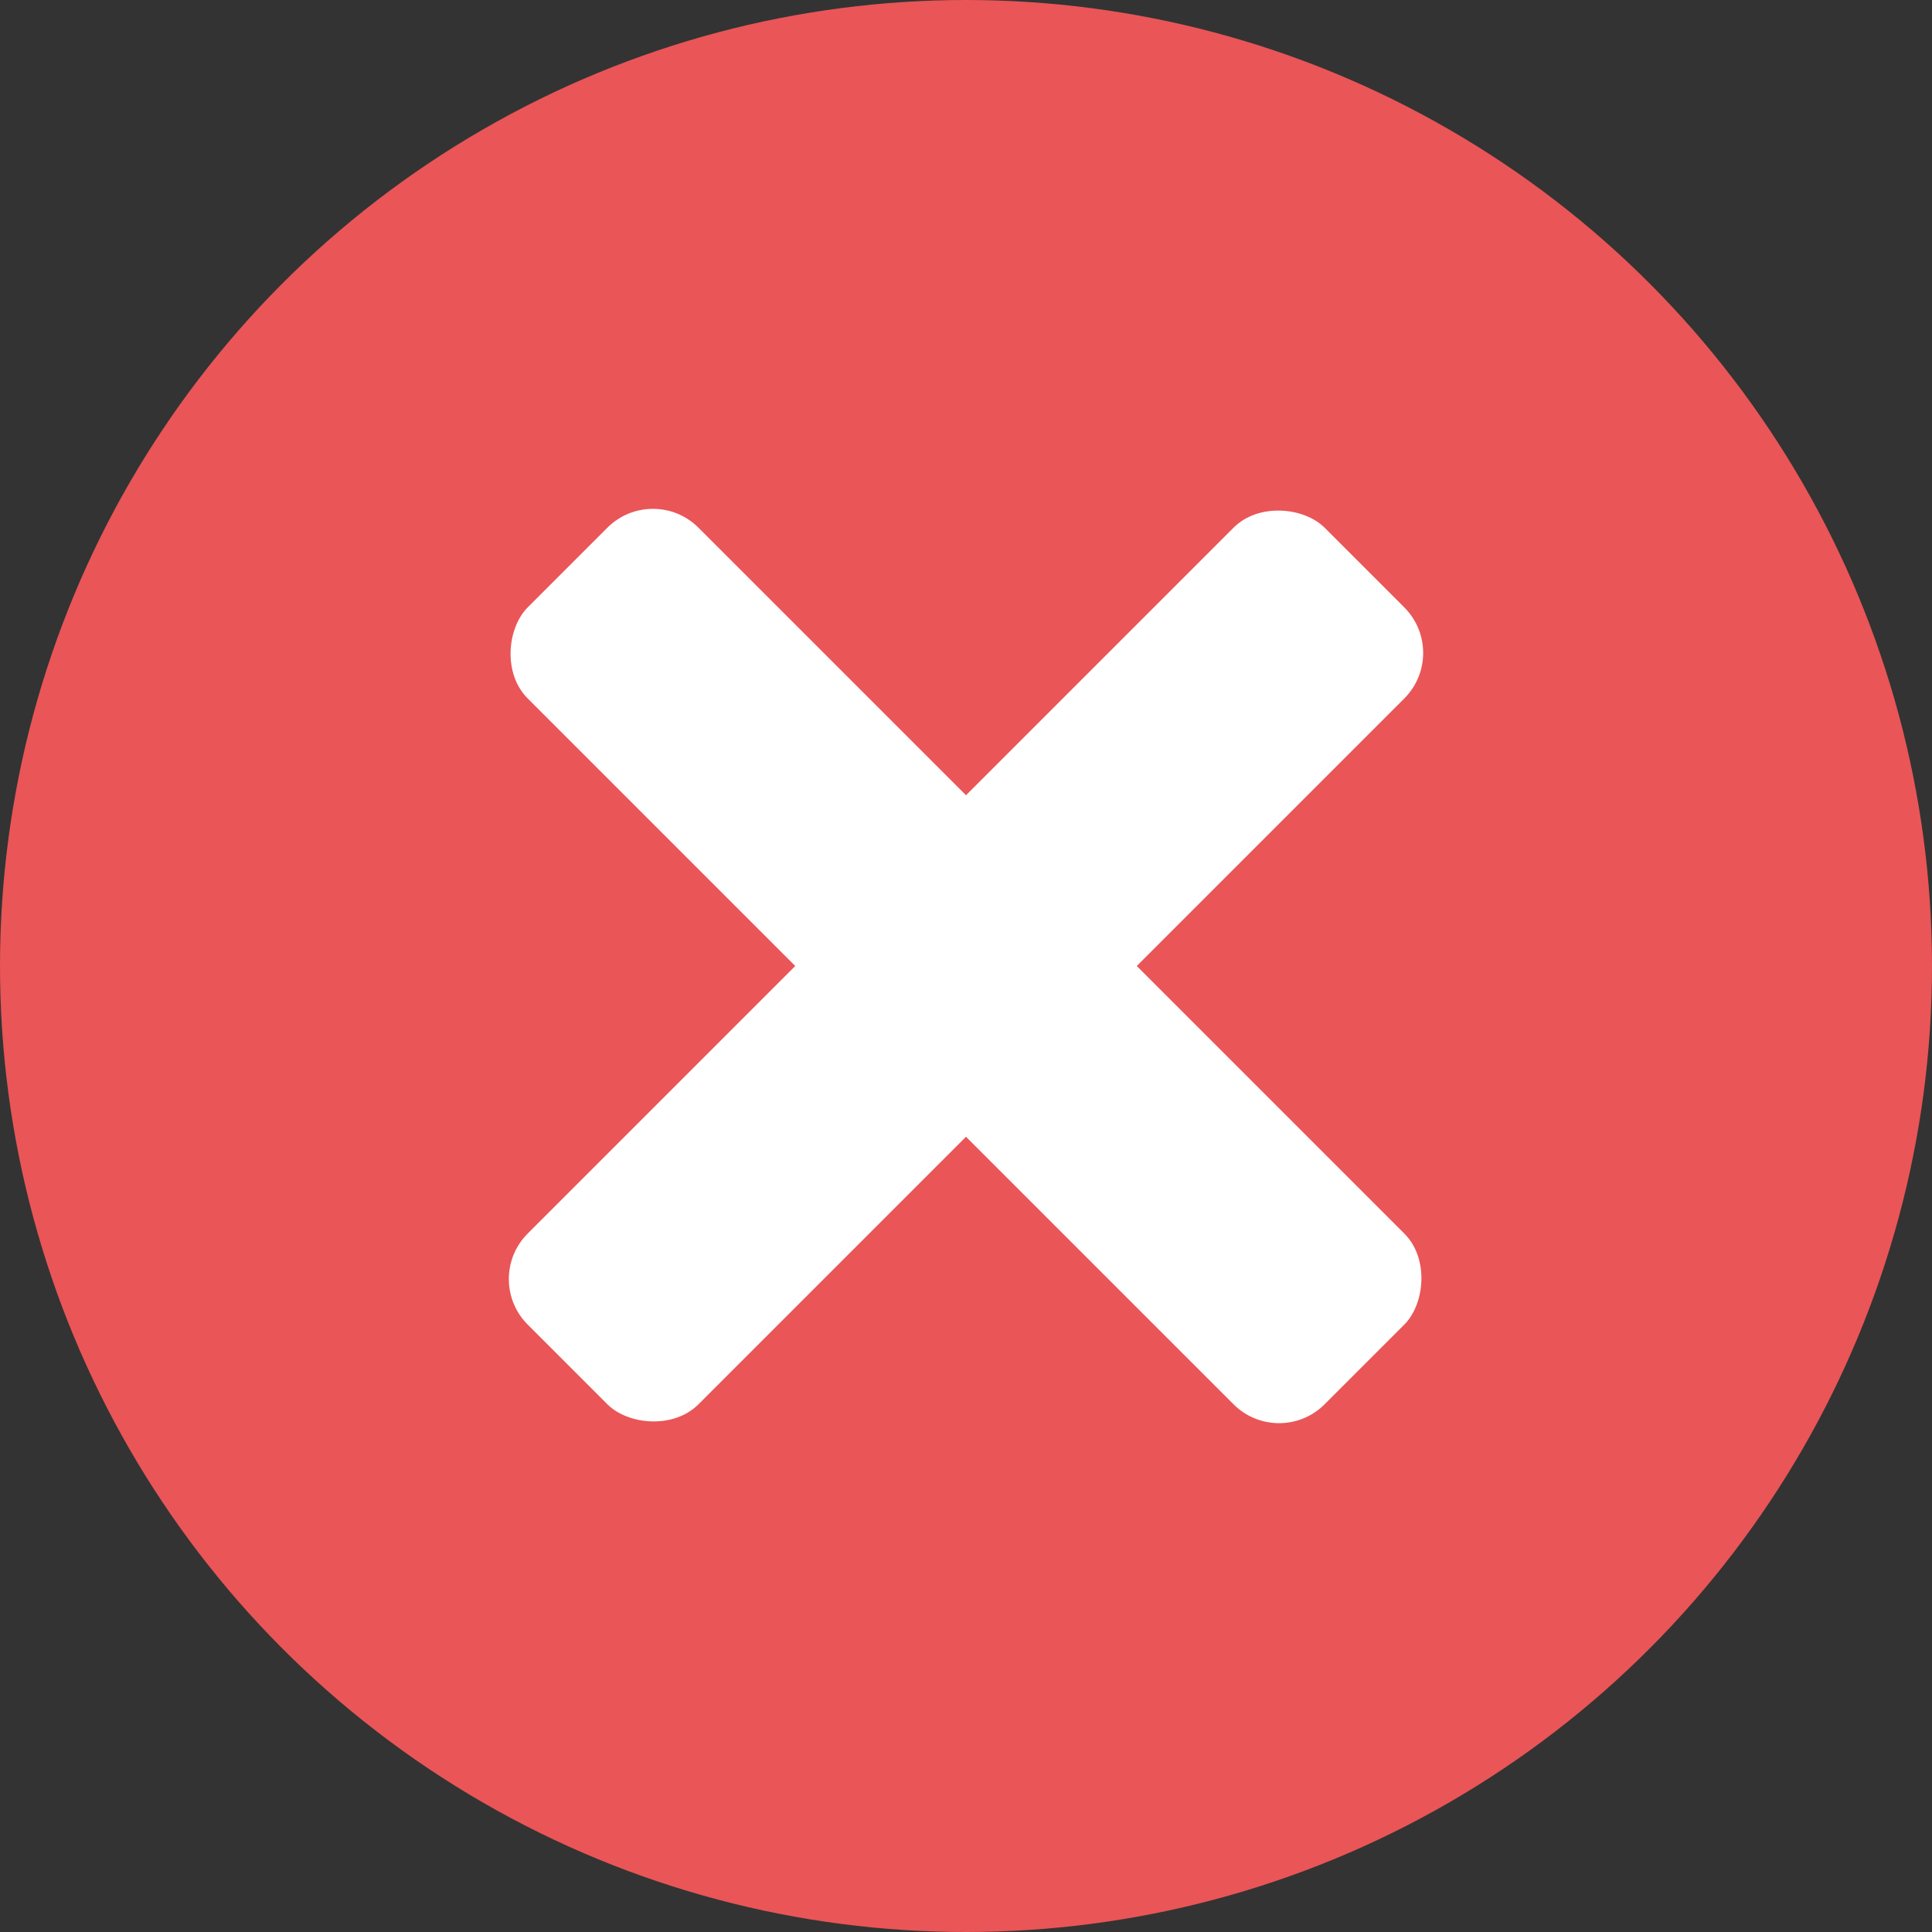 <svg xmlns="http://www.w3.org/2000/svg" viewBox="0 0 600 600"><rect x="0" y="0" width="600" height="600" fill="#333333" stroke="none"/><circle cx="300" cy="300" r="300" fill="#ea5557"/><rect x="325" y="462.5" width="350" height="75" rx="20" transform="translate(300 -407.107) rotate(45)" fill="#fff"/><rect x="325" y="462.5" width="350" height="75" rx="20" transform="translate(-407.107 300) rotate(-45)" fill="#fff"/></svg>